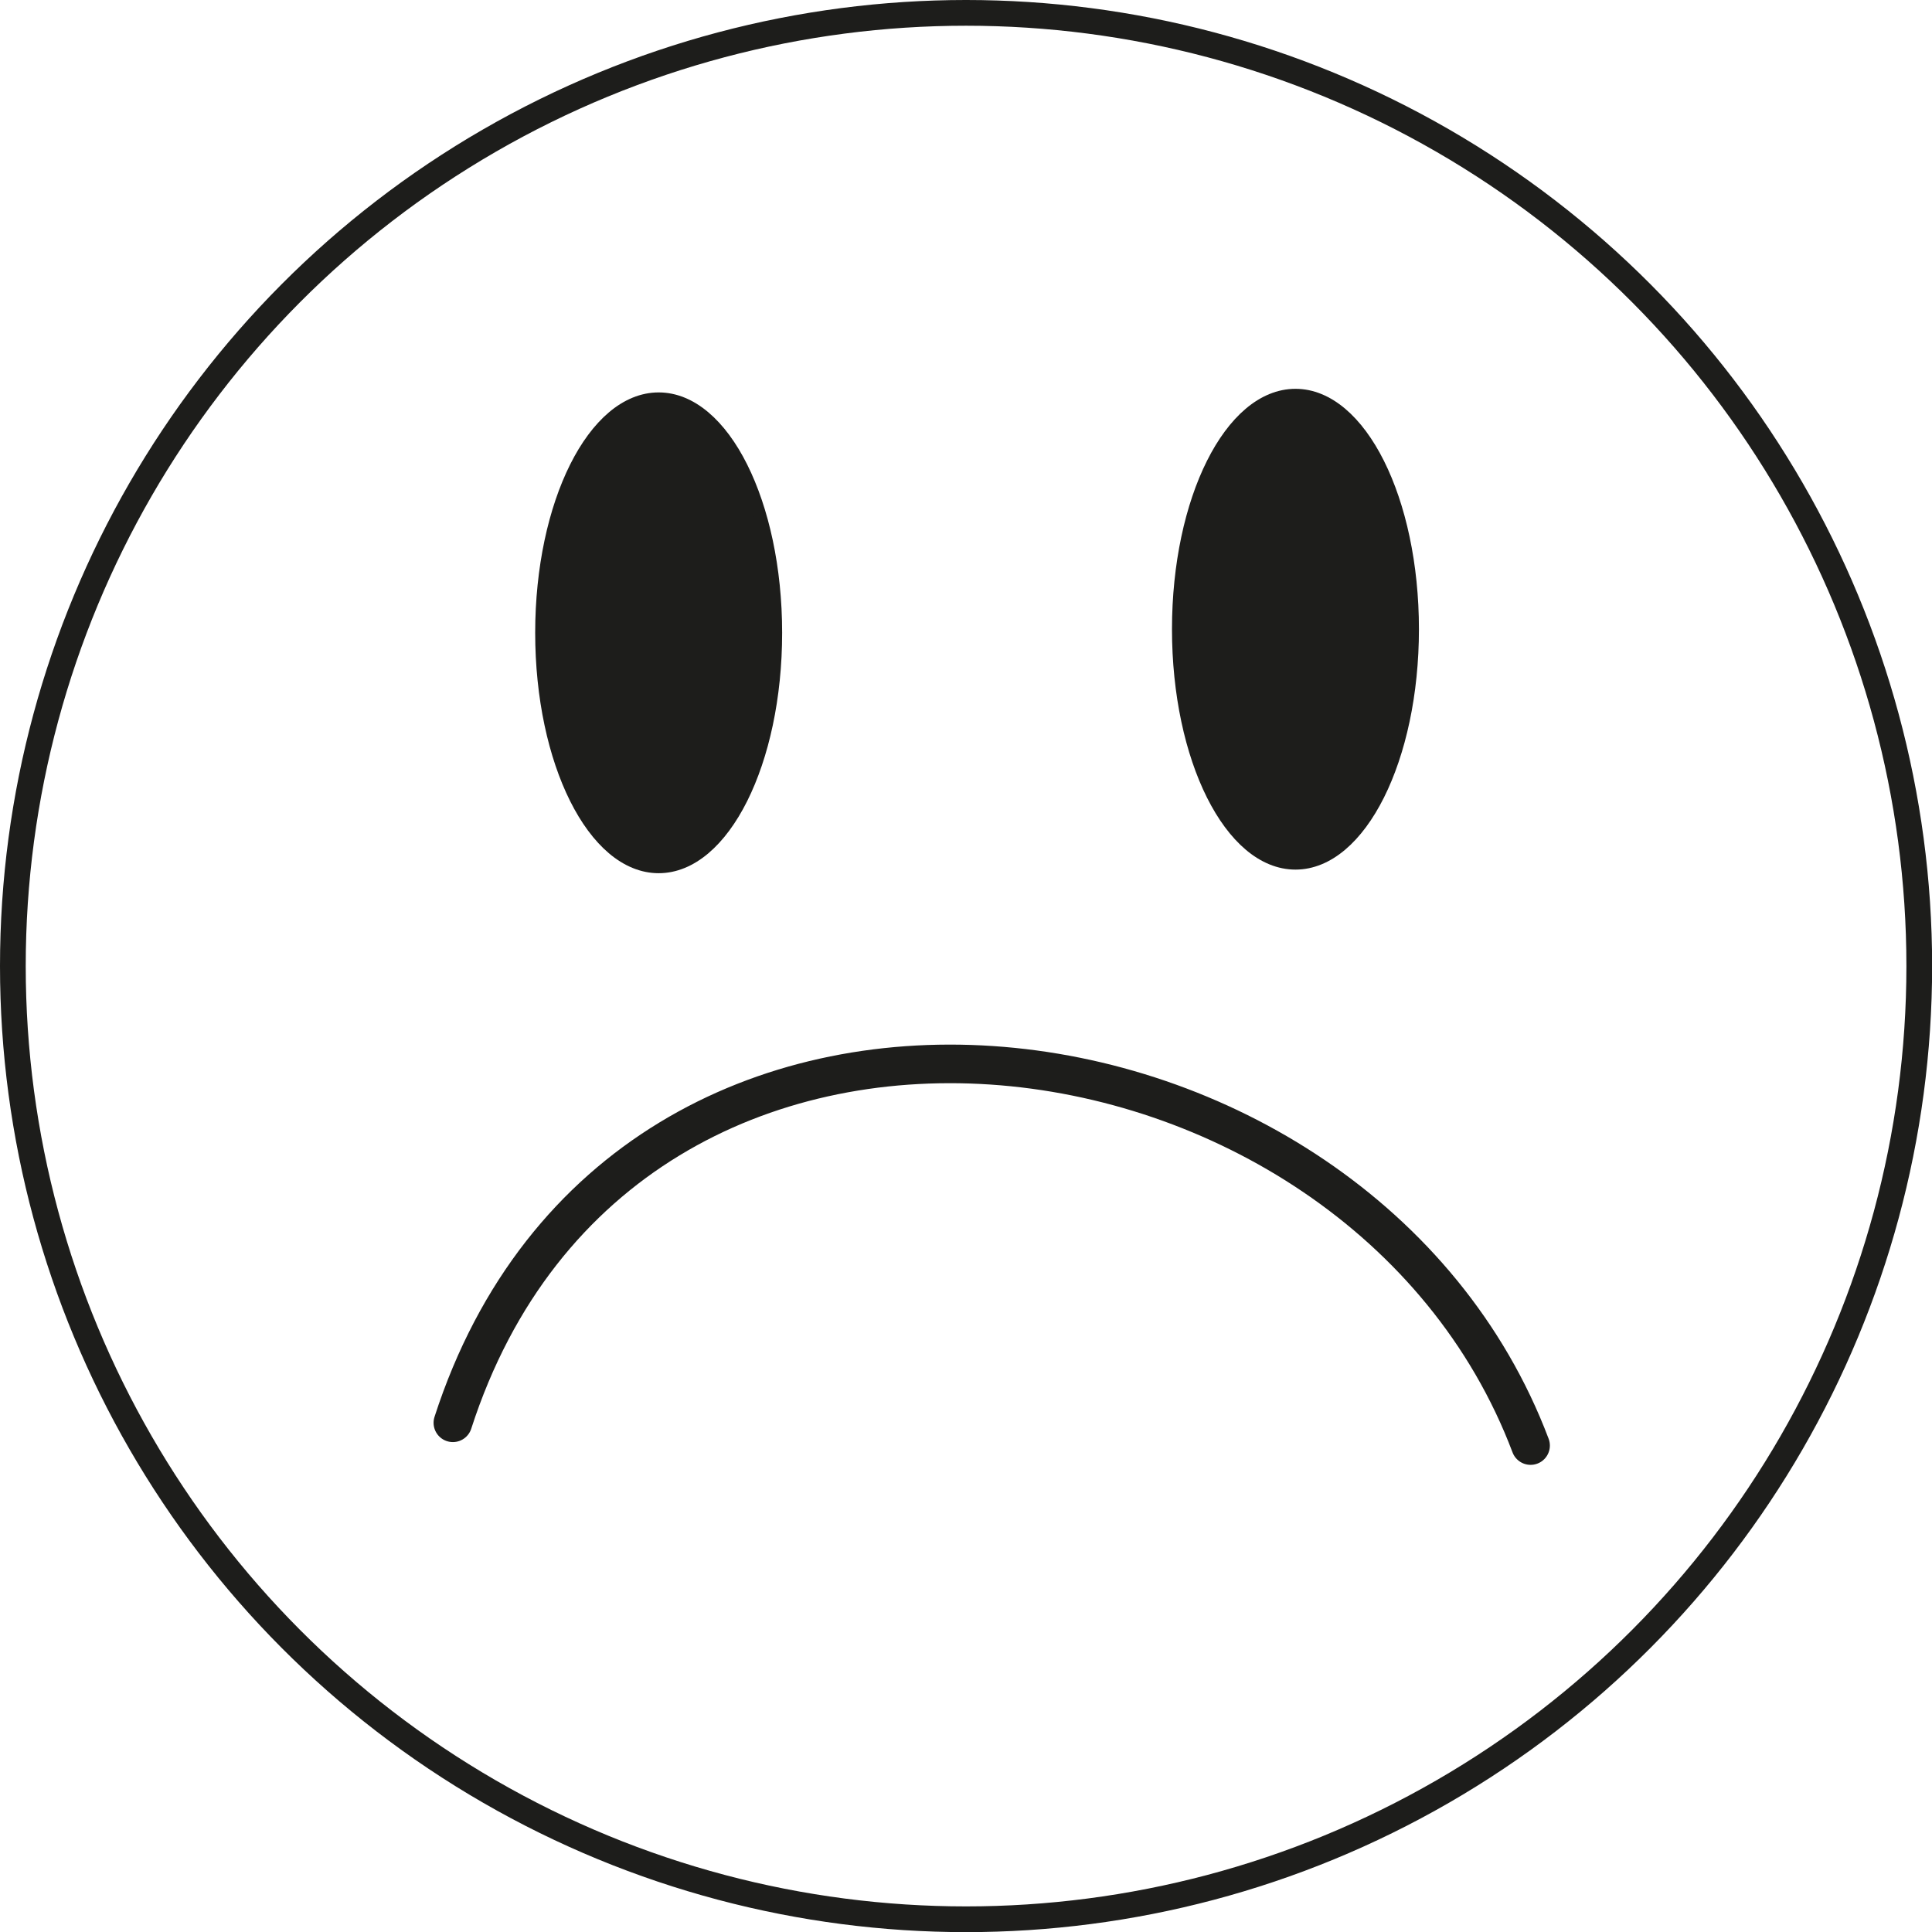 <svg xmlns="http://www.w3.org/2000/svg" viewBox="0 0 150.21 150.21"><defs><style>.cls-1,.cls-2{fill:none;}.cls-1,.cls-2,.cls-3{stroke:#1d1d1b;stroke-miterlimit:10;}.cls-1{stroke-width:2px;}.cls-2{stroke-linecap:round;stroke-width:3px;}.cls-3{fill:#1d1d1b;}</style></defs><title>Element 23mdpi</title><g id="Ebene_2" data-name="Ebene 2"><g id="Ebene_2-2" data-name="Ebene 2"><circle class="cls-1" cx="75.11" cy="75.11" r="74.11"/><path class="cls-2" d="M35.21,110.62C48.52,69.43,105.67,77.1,119,112.39"/><ellipse class="cls-3" cx="100.72" cy="48.92" rx="9.1" ry="18.19"/><ellipse class="cls-3" cx="51.21" cy="49.2" rx="9.1" ry="18.19"/></g></g></svg>